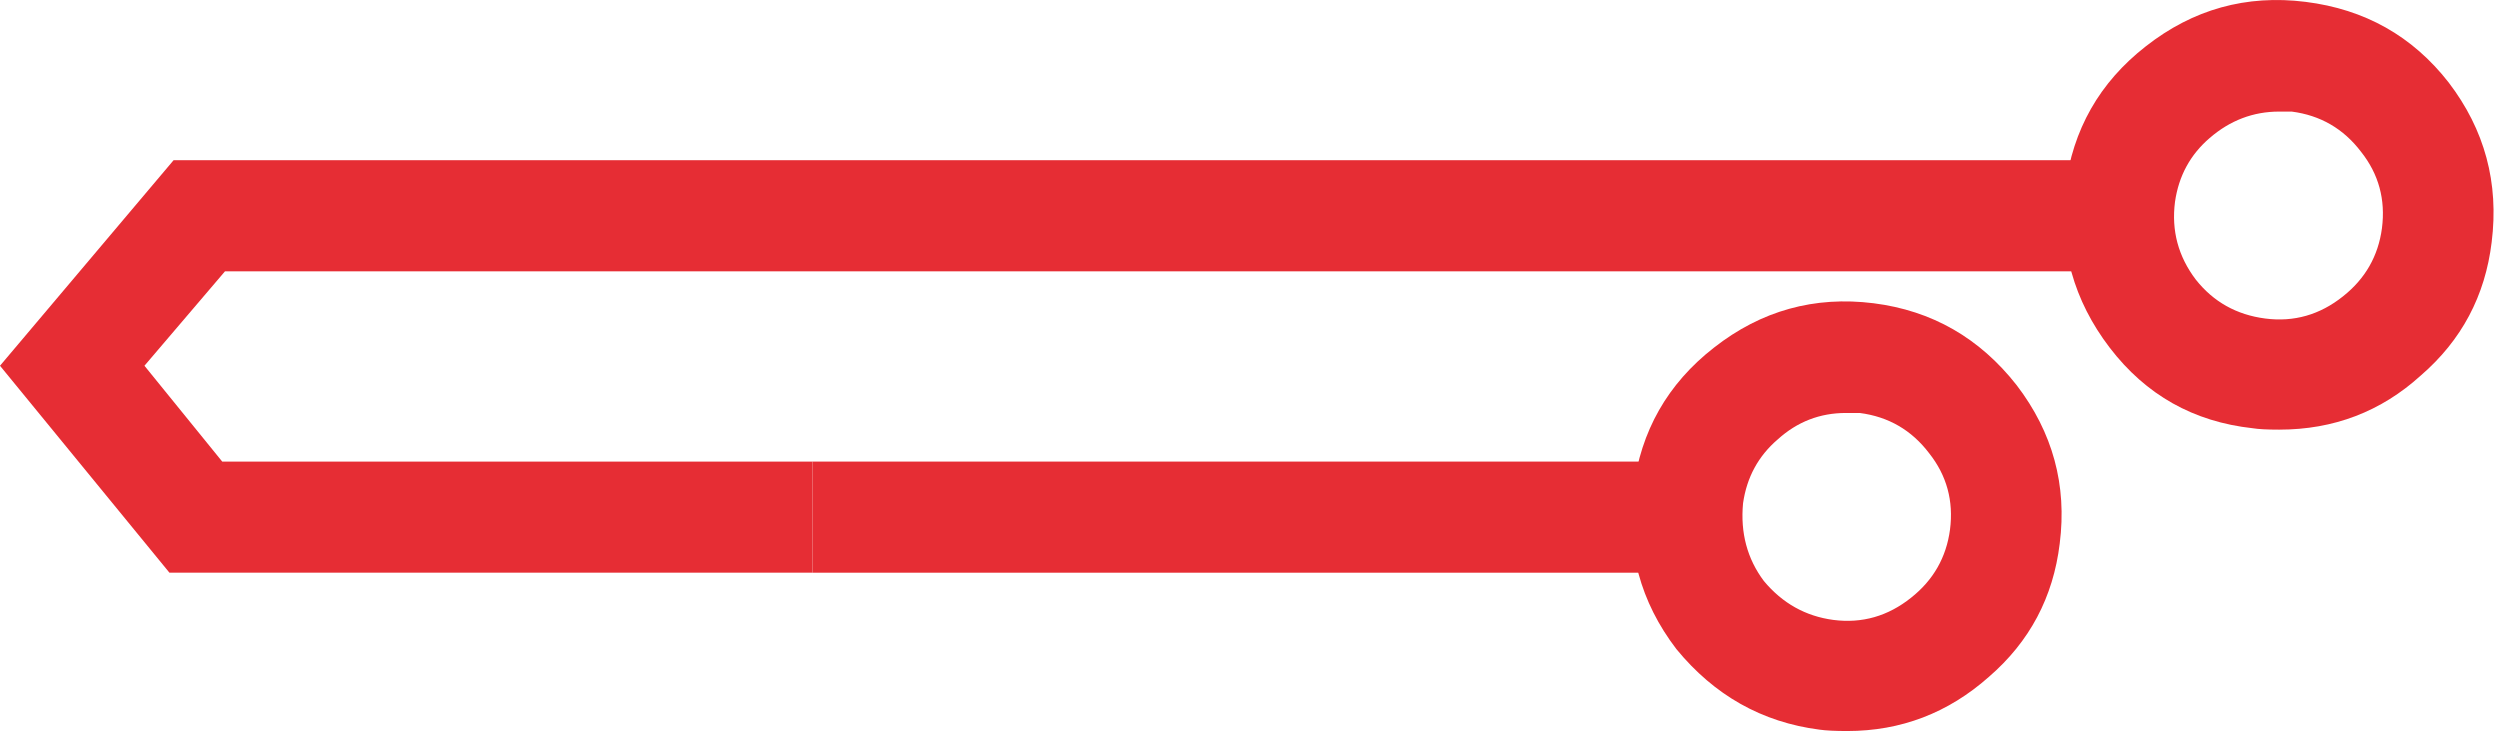 <?xml version="1.0"?>
<!DOCTYPE svg PUBLIC "-//W3C//DTD SVG 1.1//EN" "http://www.w3.org/Graphics/SVG/1.1/DTD/svg11.dtd">
<svg version='1.1' width='90px' height='27px' xmlns='http://www.w3.org/2000/svg' xmlns:xlink='http://www.w3.org/1999/xlink'>
	<g transform="translate(44.85,13.167)">
		<path d="M 1093.35 353.6 L 1124.15 353.6 L 1124.15 357.6 L 1093.35 357.6 Z" transform="translate(-1108.95,-350.15)" fill="#E62D34"/>
		<path d="M 1142.4 344.25 Q 1142.2 345.8 1143.15 347.05 Q 1144.1 348.25 1145.65 348.45 Q 1147.2 348.65 1148.45 347.65 Q 1149.65 346.7 1149.85 345.2 Q 1150.05 343.65 1149.1 342.45 Q 1148.15 341.2 1146.6 341 L 1146.15 341 Q 1144.75 341 1143.65 341.95 Q 1142.6 342.85 1142.4 344.25 Z M 1141.35 338.65 Q 1143.9 336.65 1147.1 337.05 Q 1150.3 337.45 1152.25 339.95 Q 1154.2 342.5 1153.8 345.7 Q 1153.45 348.6 1151.25 350.5 Q 1149.1 352.45 1146.15 352.45 Q 1145.5 352.45 1145.2 352.4 Q 1142 352.05 1140.05 349.5 Q 1138.1 346.95 1138.45 343.75 Q 1138.85 340.6 1141.35 338.65 Z" transform="translate(-1108.95,-350.15)" fill="#E62D34"/>
		<path d="M 1130.55 351.85 Q 1129.15 351.85 1128.1 352.8 Q 1127.05 353.7 1126.85 355.1 Q 1126.7 356.7 1127.6 357.9 Q 1128.6 359.1 1130.1 359.3 Q 1131.65 359.5 1132.9 358.5 Q 1134.1 357.55 1134.3 356.05 Q 1134.5 354.5 1133.55 353.3 Q 1132.6 352.05 1131.05 351.85 Z M 1131.55 347.9 Q 1134.7 348.3 1136.7 350.85 Q 1138.65 353.4 1138.25 356.55 Q 1137.9 359.45 1135.7 361.35 Q 1133.5 363.3 1130.6 363.3 Q 1129.95 363.3 1129.6 363.25 Q 1126.5 362.85 1124.45 360.35 Q 1122.5 357.8 1122.9 354.6 Q 1123.3 351.45 1125.8 349.5 Q 1128.35 347.5 1131.55 347.9 Z" transform="translate(-1108.95,-350.15)" fill="#E62D34"/>
		<path d="M 1093.35 357.6 L 1070.2 357.6 L 1064.1 350.15 L 1070.35 342.75 L 1140.4 342.75 L 1140.4 346.75 L 1072.2 346.75 L 1069.3 350.15 L 1072.1 353.6 L 1093.35 353.6 Z" transform="translate(-1108.95,-350.15)" fill="#E62D34"/>
	</g>
</svg>
